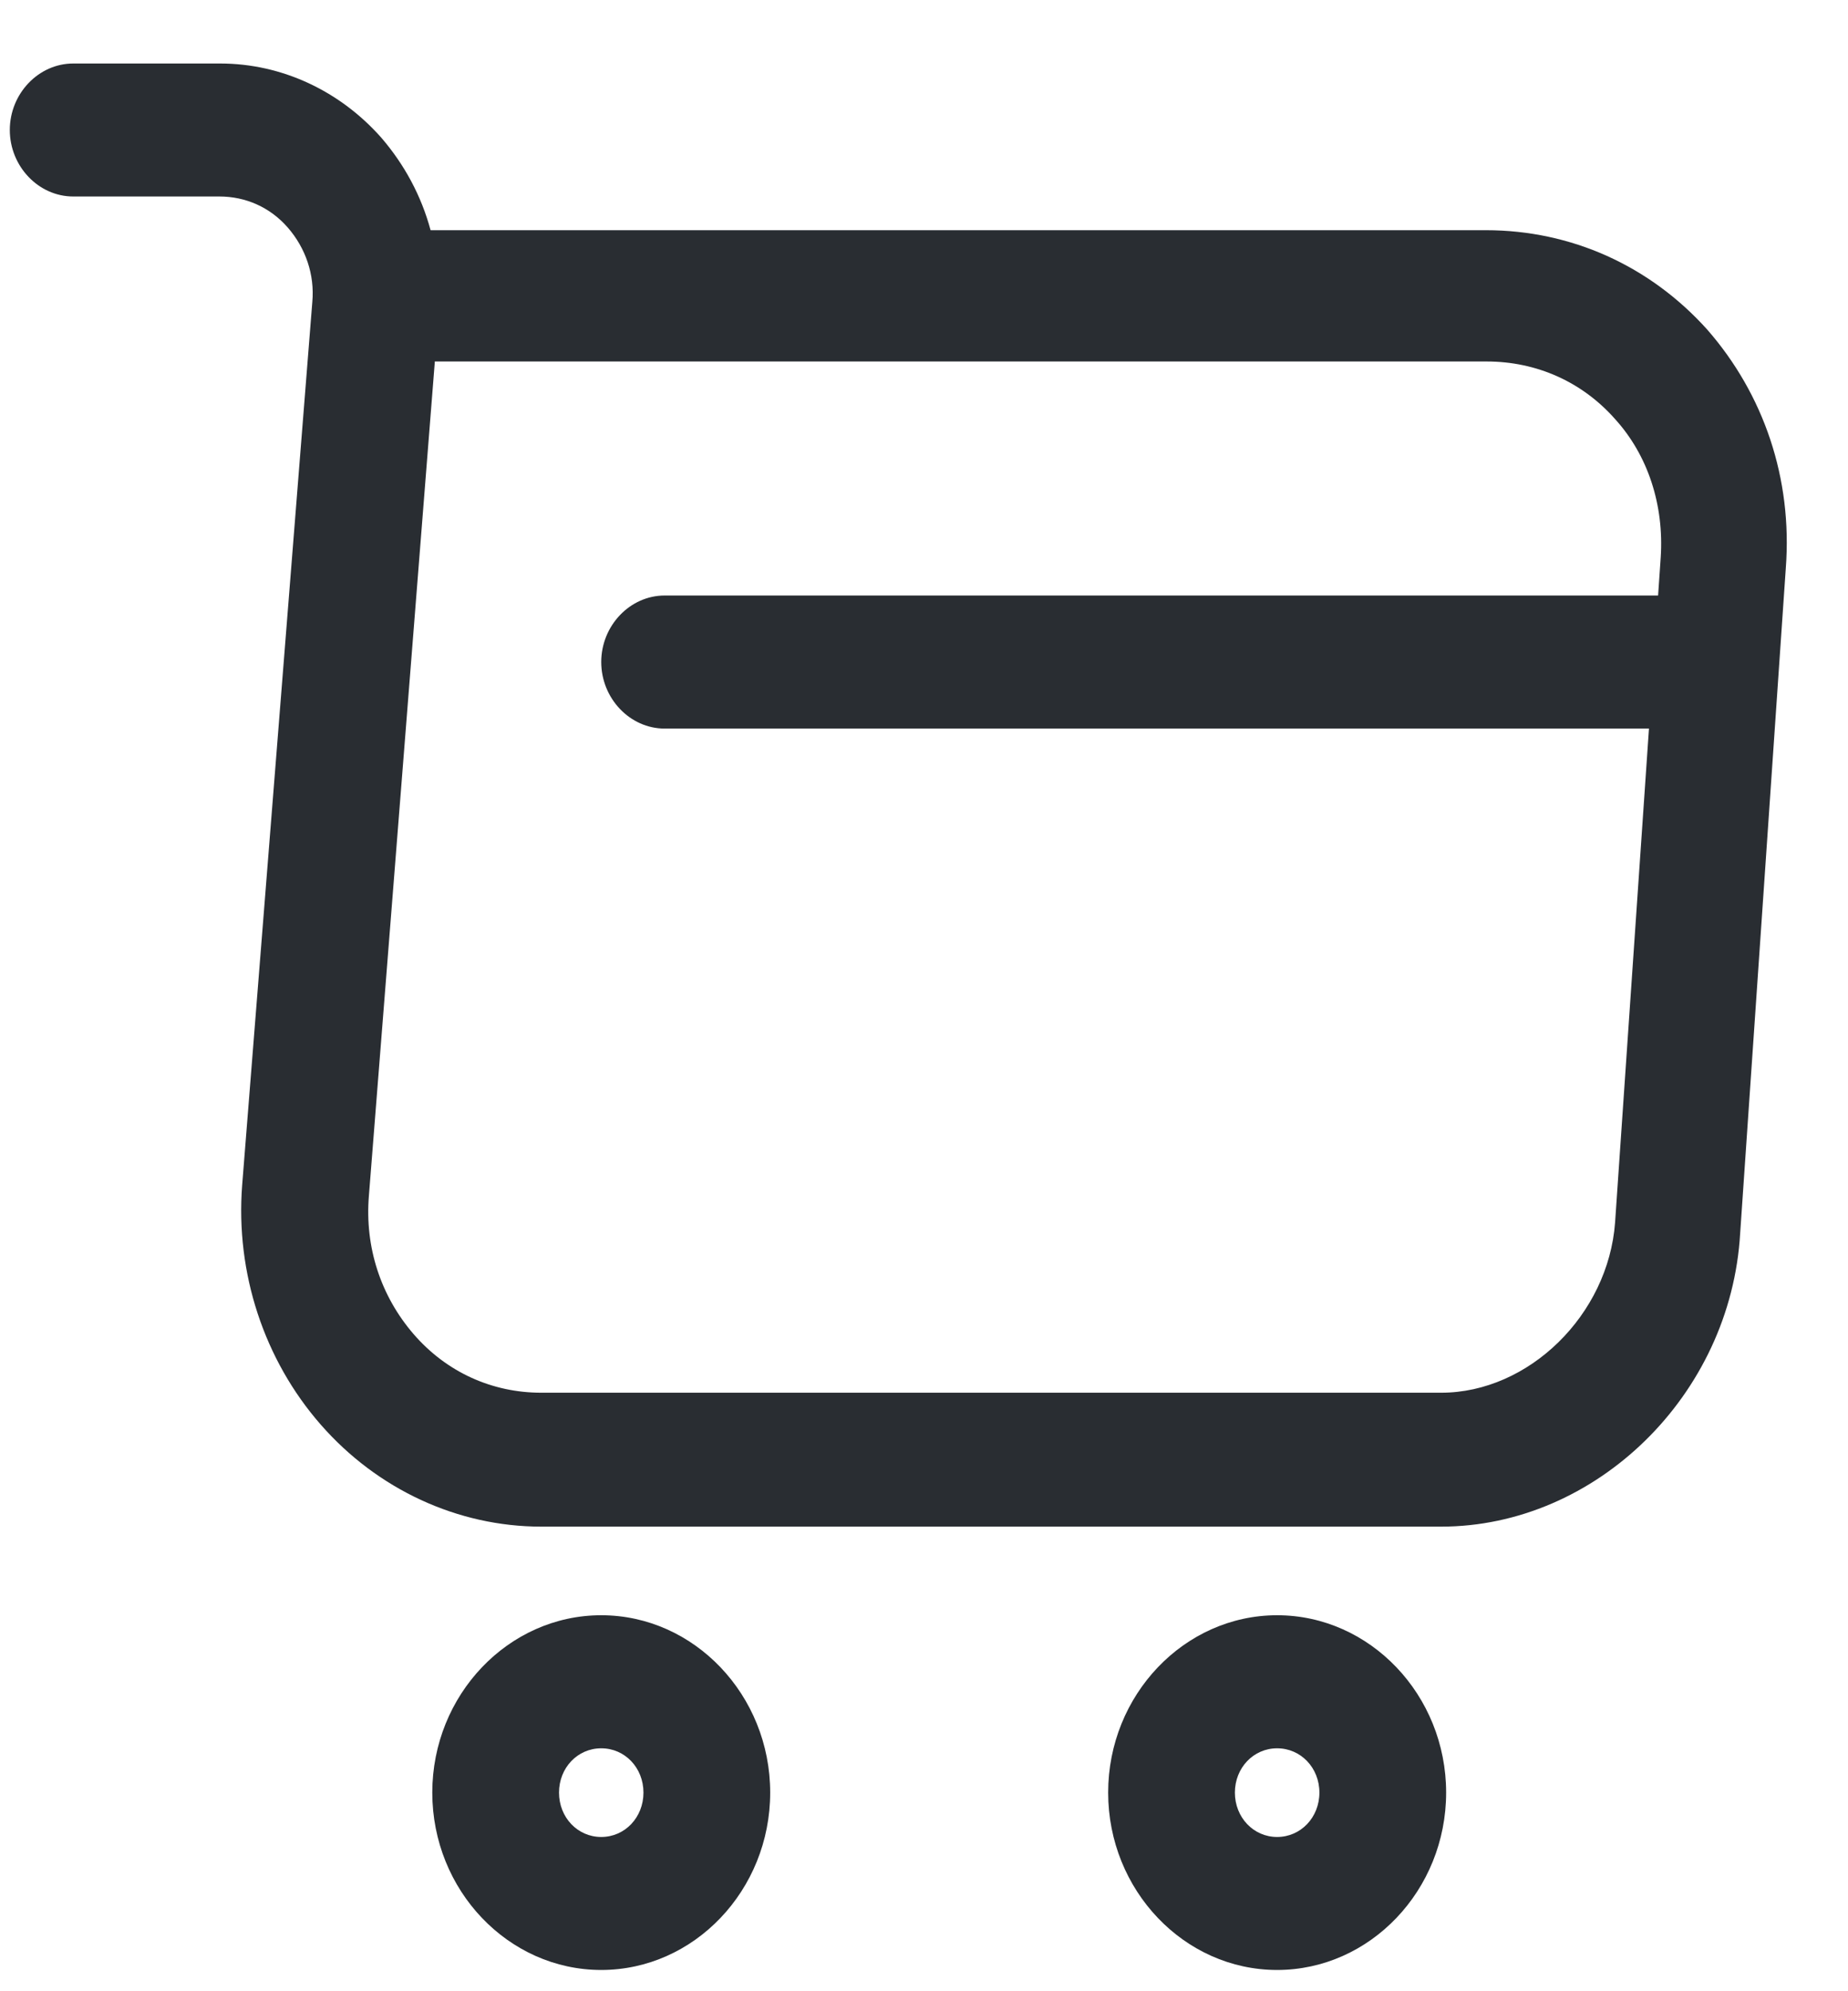 <svg width="26" height="28" viewBox="0 0 26 28" fill="none" xmlns="http://www.w3.org/2000/svg">
<path d="M20.275 21.467H7.615C6.438 21.467 5.309 20.943 4.513 20.033C3.716 19.123 3.312 17.901 3.407 16.666L4.394 4.247C4.429 3.861 4.299 3.487 4.049 3.2C3.799 2.913 3.455 2.763 3.086 2.763H1.03C0.542 2.763 0.138 2.339 0.138 1.828C0.138 1.317 0.542 0.893 1.03 0.893H3.098C3.966 0.893 4.786 1.28 5.368 1.94C5.689 2.314 5.927 2.751 6.058 3.237H20.905C22.105 3.237 23.211 3.736 24.019 4.634C24.815 5.544 25.22 6.728 25.125 7.988L24.483 17.34C24.352 19.621 22.45 21.467 20.275 21.467ZM6.117 5.095L5.19 16.816C5.131 17.539 5.357 18.225 5.82 18.761C6.284 19.297 6.926 19.584 7.615 19.584H20.275C21.511 19.584 22.628 18.487 22.723 17.19L23.365 7.838C23.413 7.103 23.187 6.404 22.723 5.893C22.26 5.369 21.618 5.083 20.916 5.083H6.117V5.095Z" fill="#292D32"/>
<path d="M17.968 27.701C16.661 27.701 15.591 26.579 15.591 25.207C15.591 23.836 16.661 22.713 17.968 22.713C19.276 22.713 20.346 23.836 20.346 25.207C20.346 26.579 19.276 27.701 17.968 27.701ZM17.968 24.584C17.636 24.584 17.374 24.858 17.374 25.207C17.374 25.556 17.636 25.831 17.968 25.831C18.301 25.831 18.563 25.556 18.563 25.207C18.563 24.858 18.301 24.584 17.968 24.584Z" fill="#292D32"/>
<path d="M8.459 27.701C7.151 27.701 6.082 26.579 6.082 25.207C6.082 23.836 7.151 22.713 8.459 22.713C9.766 22.713 10.836 23.836 10.836 25.207C10.836 26.579 9.766 27.701 8.459 27.701ZM8.459 24.584C8.126 24.584 7.865 24.858 7.865 25.207C7.865 25.556 8.126 25.831 8.459 25.831C8.792 25.831 9.053 25.556 9.053 25.207C9.053 24.858 8.792 24.584 8.459 24.584Z" fill="#292D32"/>
<path d="M23.615 10.245H9.351C8.863 10.245 8.459 9.821 8.459 9.309C8.459 8.798 8.863 8.374 9.351 8.374H23.615C24.102 8.374 24.506 8.798 24.506 9.309C24.506 9.821 24.102 10.245 23.615 10.245Z" fill="#292D32"/>
</svg>
